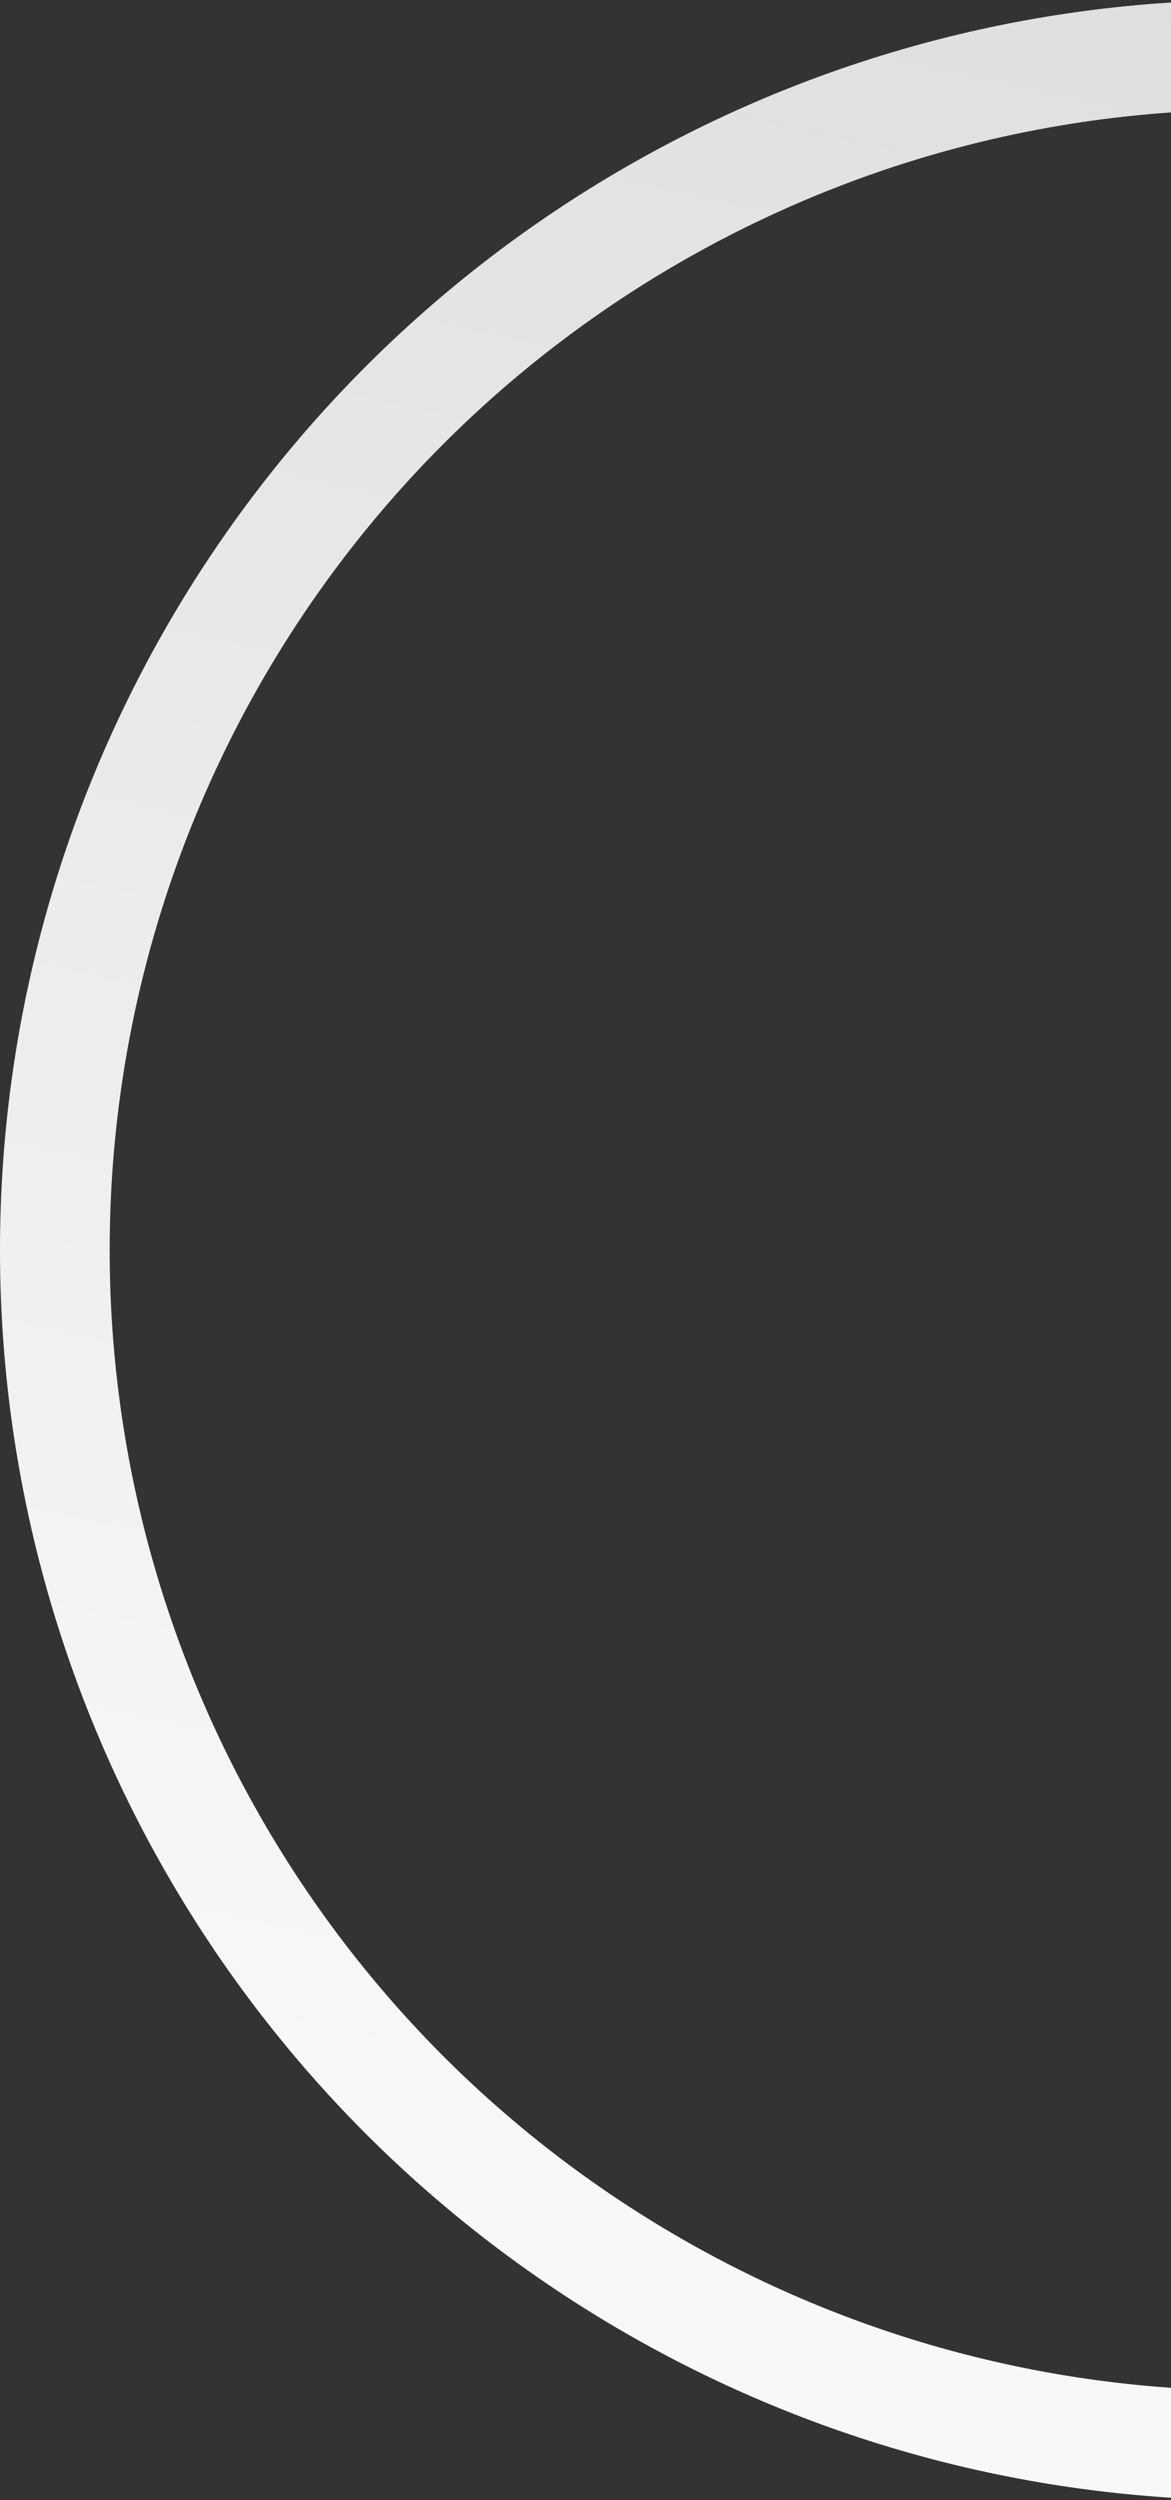 <svg width="363" height="775" viewBox="0 0 363 775" fill="none" xmlns="http://www.w3.org/2000/svg">
<rect x="0" y="0" width="363" height="775" fill="#333333" stroke="none"/>
<circle cx="387.5" cy="387.5" r="370.5" stroke="url(#paint0_linear_149_2265)" stroke-width="34"/>
<defs>
<linearGradient id="paint0_linear_149_2265" x1="241" y1="673" x2="388" y2="-1.42503e-05" gradientUnits="userSpaceOnUse">
<stop stop-color="#F8F8F8"/>
<stop offset="1" stop-color="#DFDFDF"/>
<stop offset="1" stop-color="#EEEEEE"/>
<stop offset="1" stop-color="#FCFCFC"/>
</linearGradient>
</defs>
</svg>
